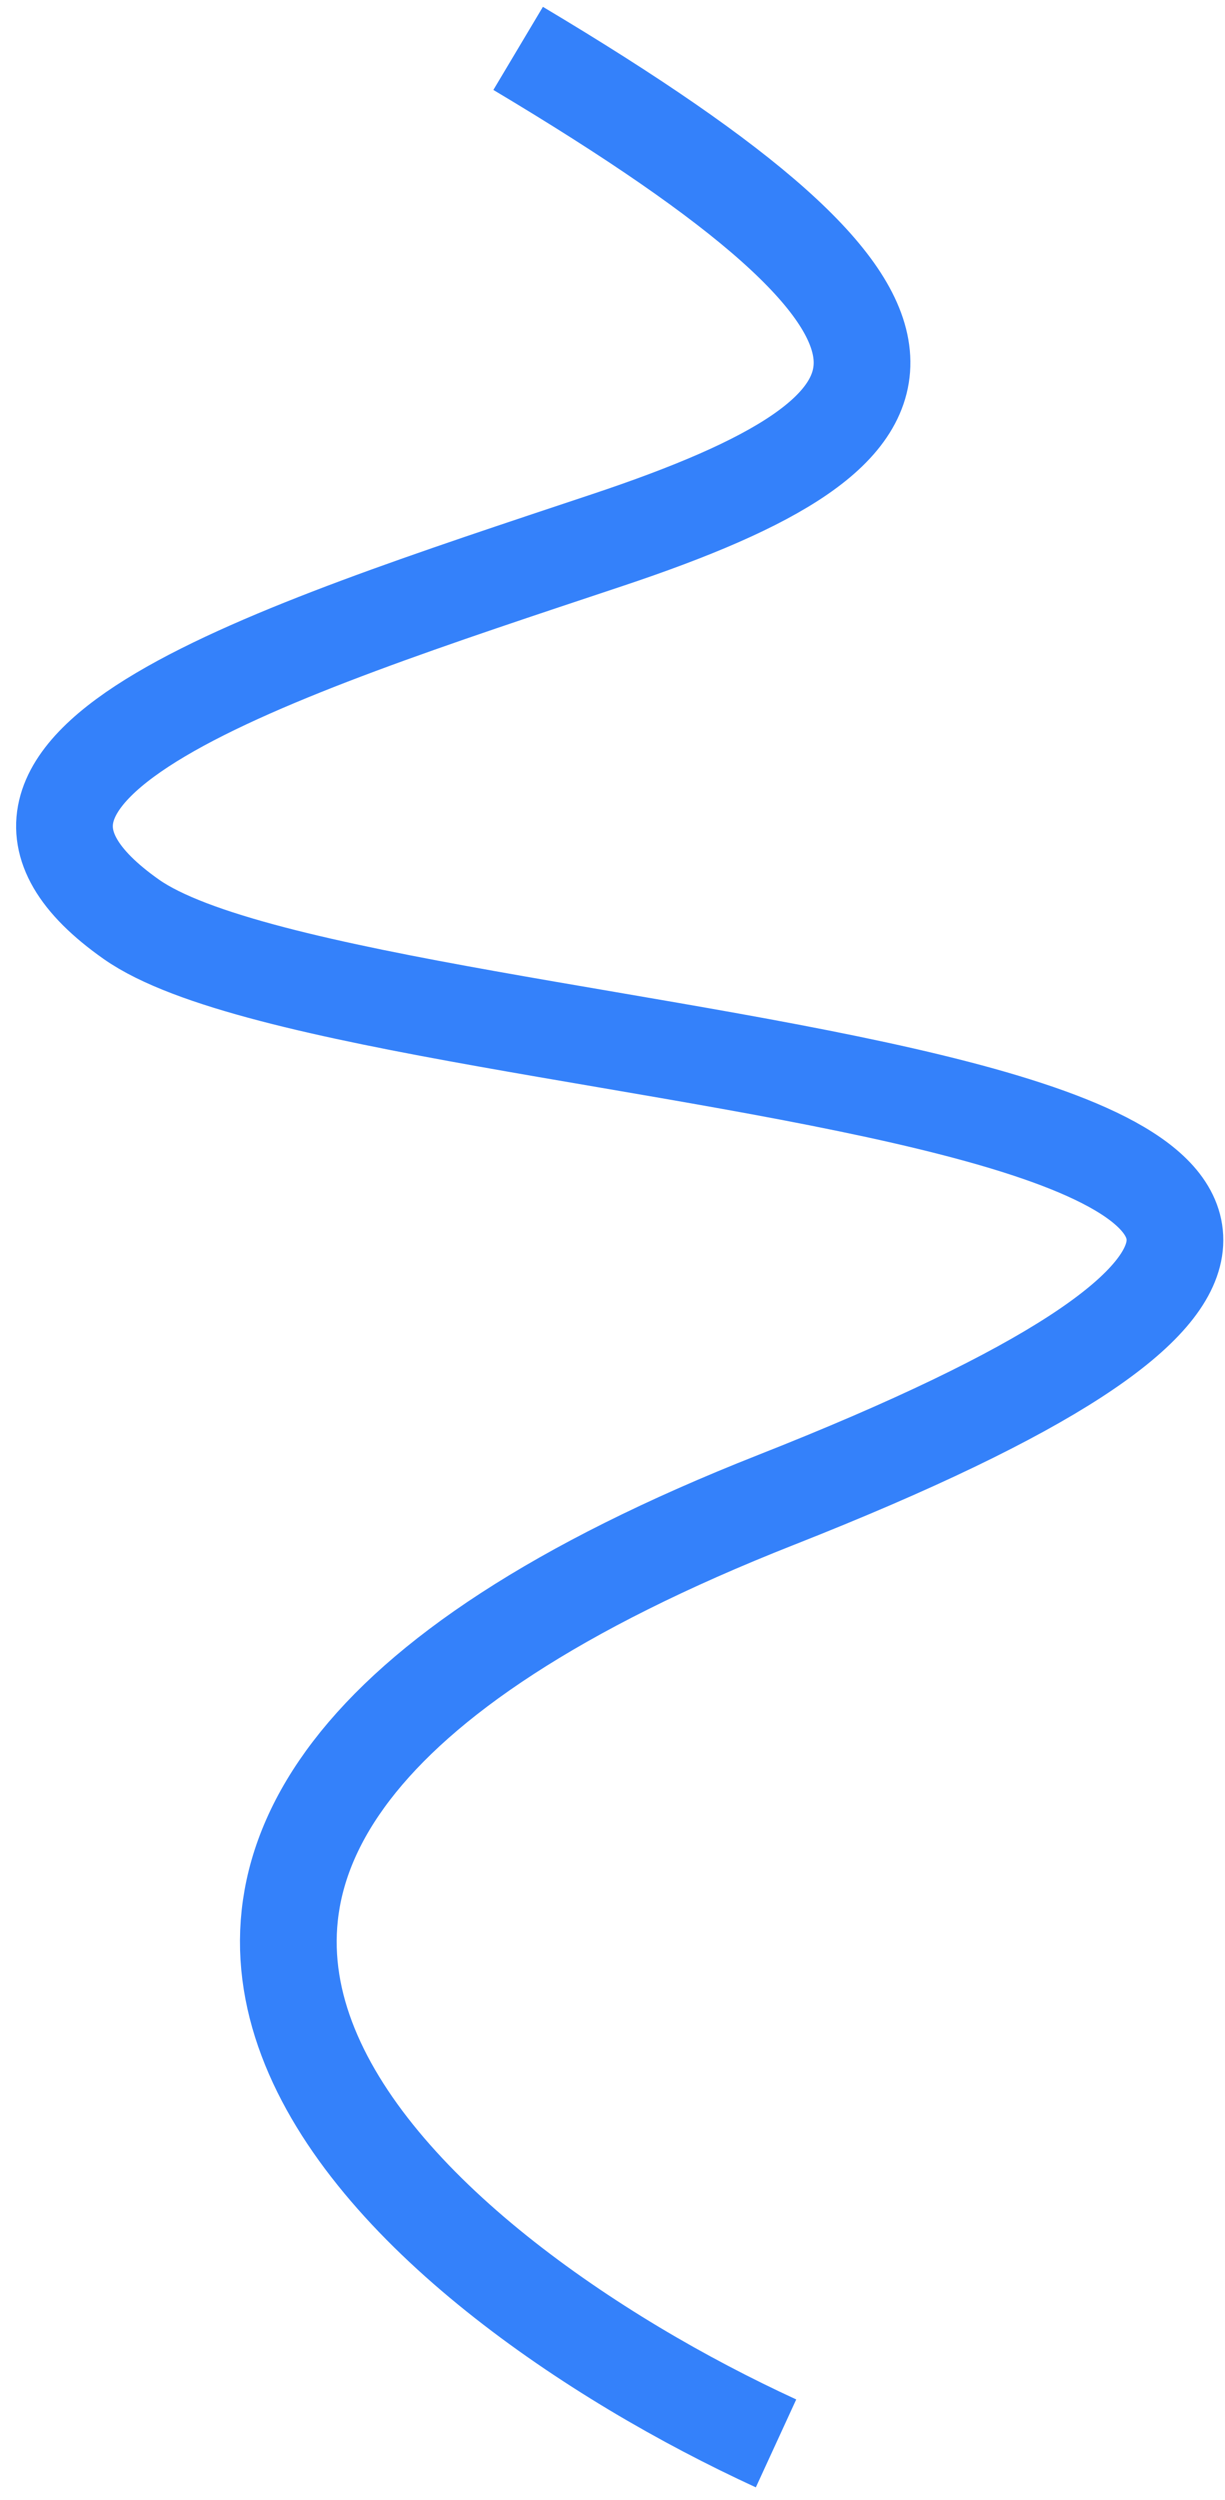 <svg width="76" height="155" viewBox="0 0 76 155" fill="none" xmlns="http://www.w3.org/2000/svg">
<path d="M48.146 151.5C25.313 141 -6.654 114.6 48.146 93C116.646 66 22.776 67.295 8.147 57C-5.352 47.5 16.646 40.5 37.646 33.5C58.646 26.5 60.646 20 32.146 3" stroke="#3481FA" stroke-width="6"/>
</svg>
